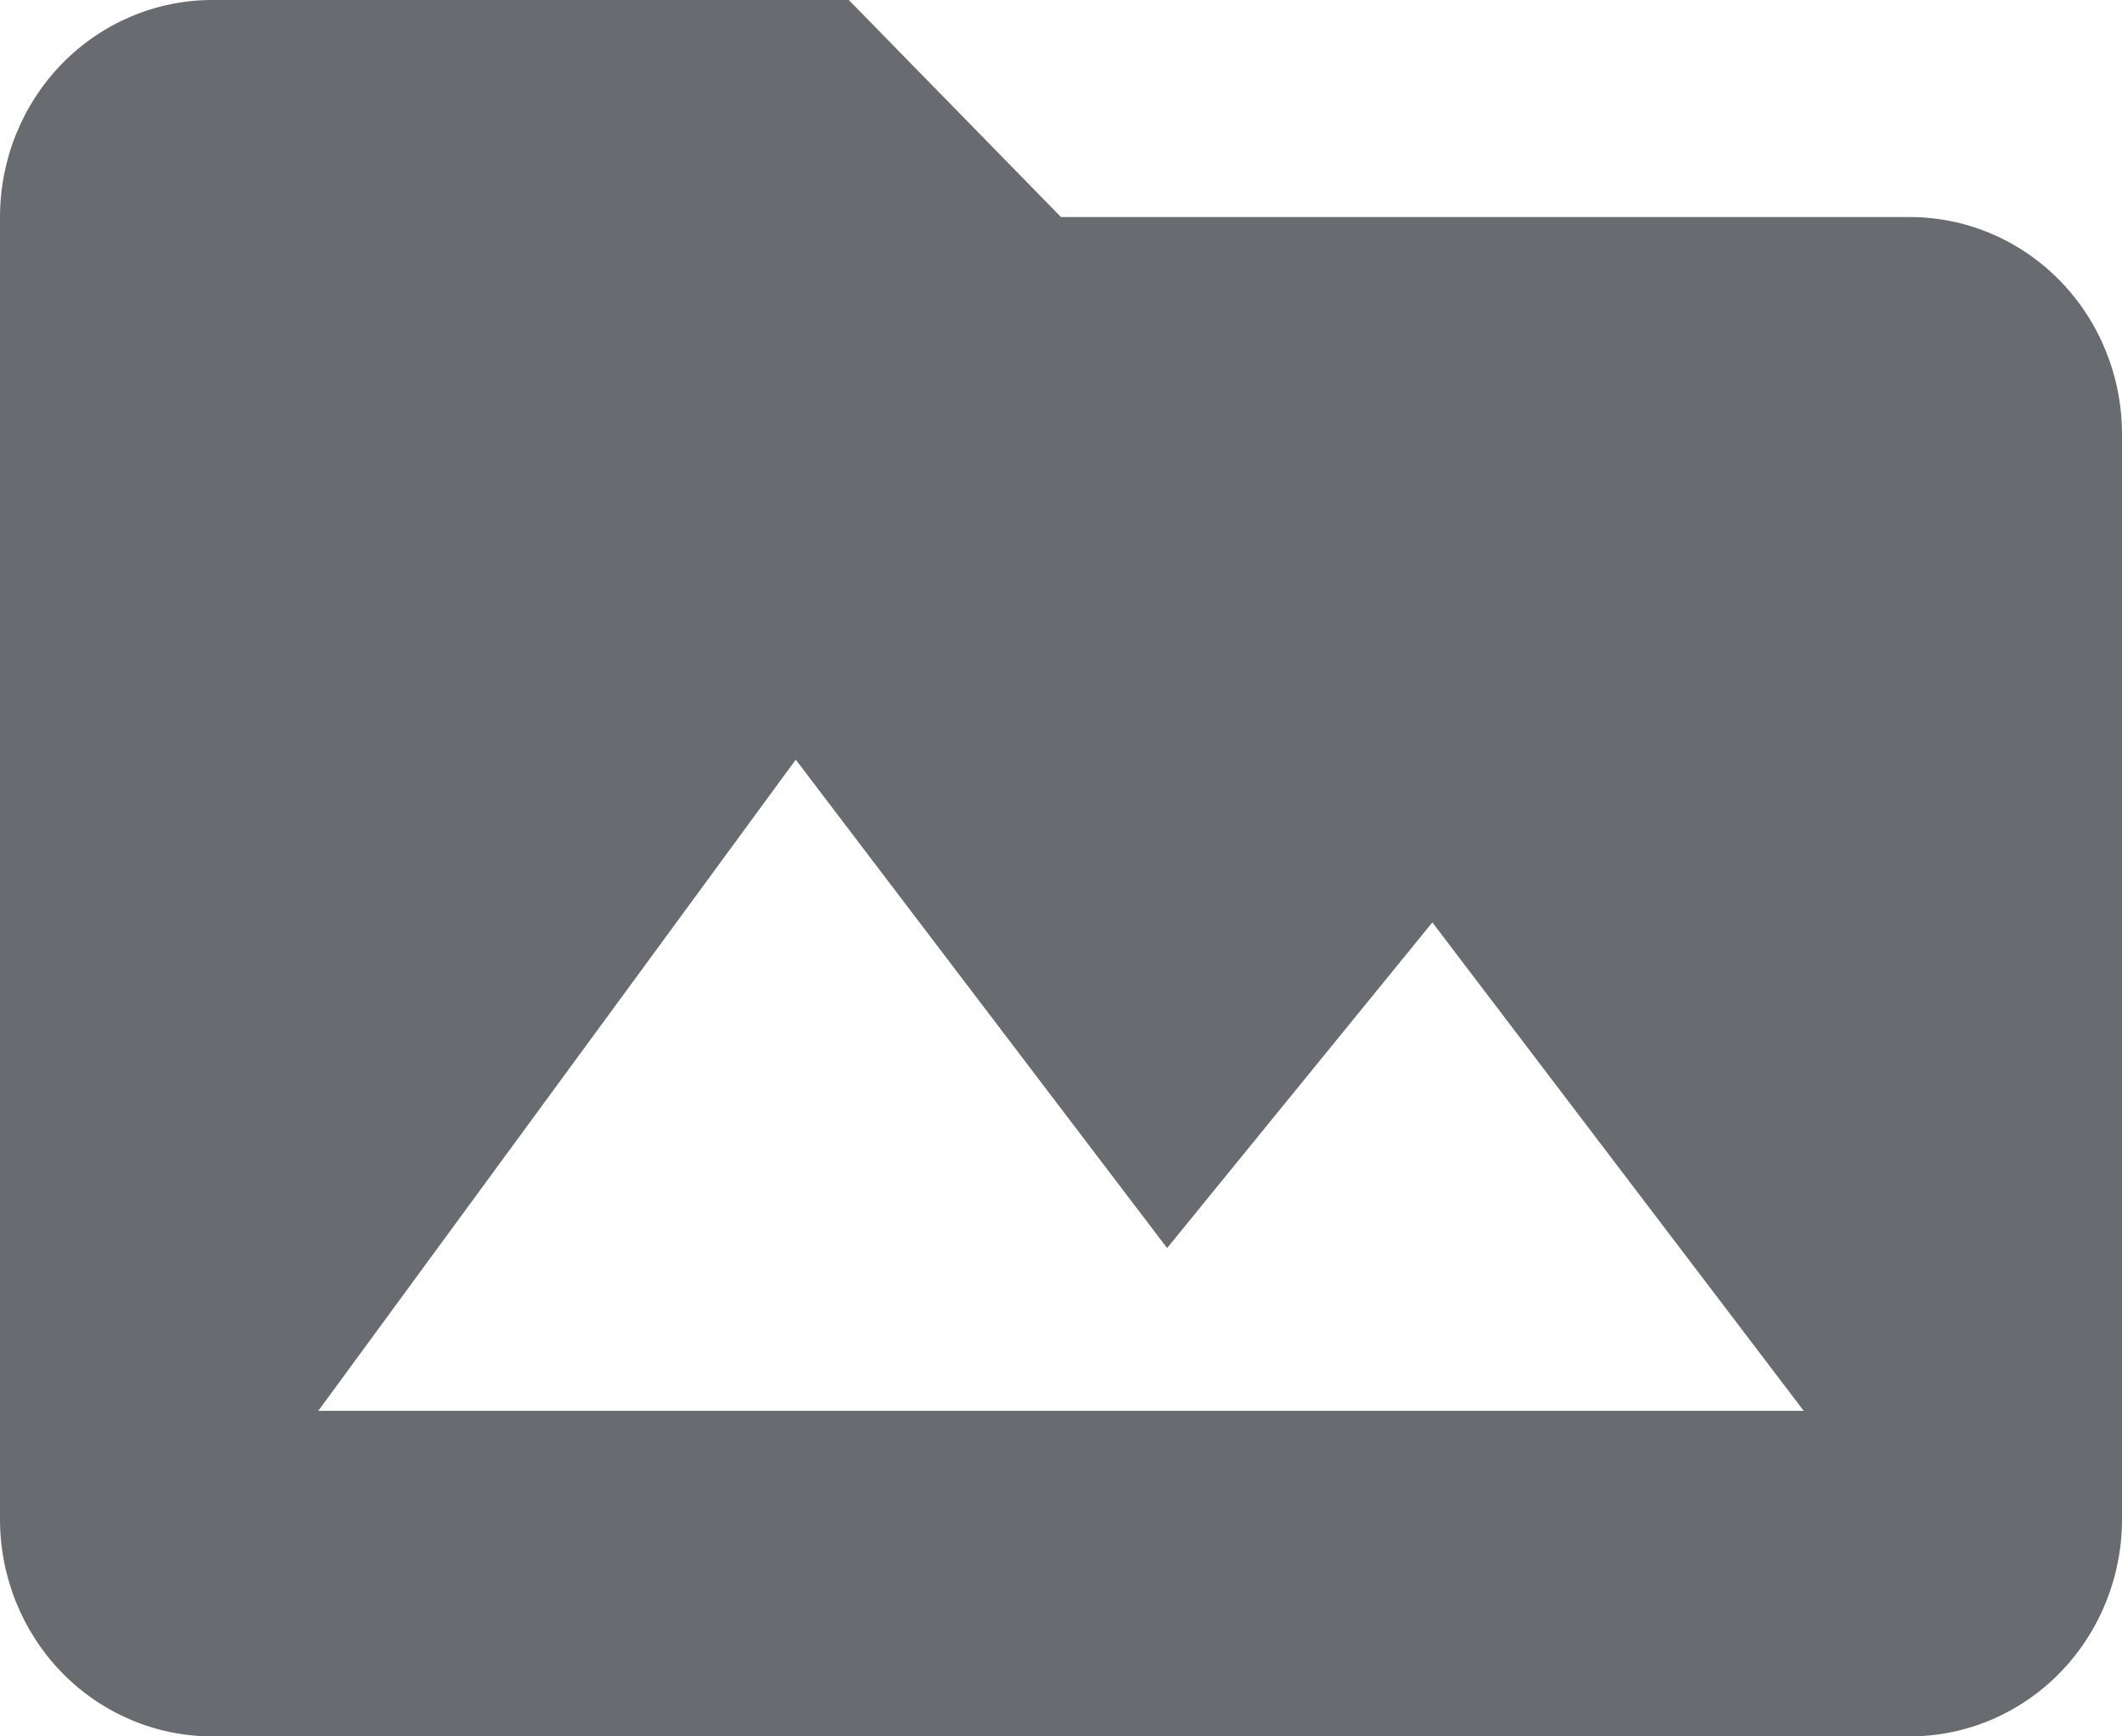 <svg width="22" height="18" viewBox="0 0 22 18" fill="none" xmlns="http://www.w3.org/2000/svg">
<path d="M3.3 14.625L8.25 7.875L12.1 12.938L14.85 9.562L18.7 14.625H3.3ZM19.8 2.25H11L8.8 0H2.2C1.617 0 1.057 0.237 0.644 0.659C0.232 1.081 0 1.653 0 2.25V15.75C0 16.347 0.232 16.919 0.644 17.341C1.057 17.763 1.617 18 2.2 18H19.8C20.384 18 20.943 17.763 21.356 17.341C21.768 16.919 22 16.347 22 15.75V4.5C22 3.903 21.768 3.331 21.356 2.909C20.943 2.487 20.384 2.25 19.8 2.25Z" fill="#686B6F"/>
</svg>
